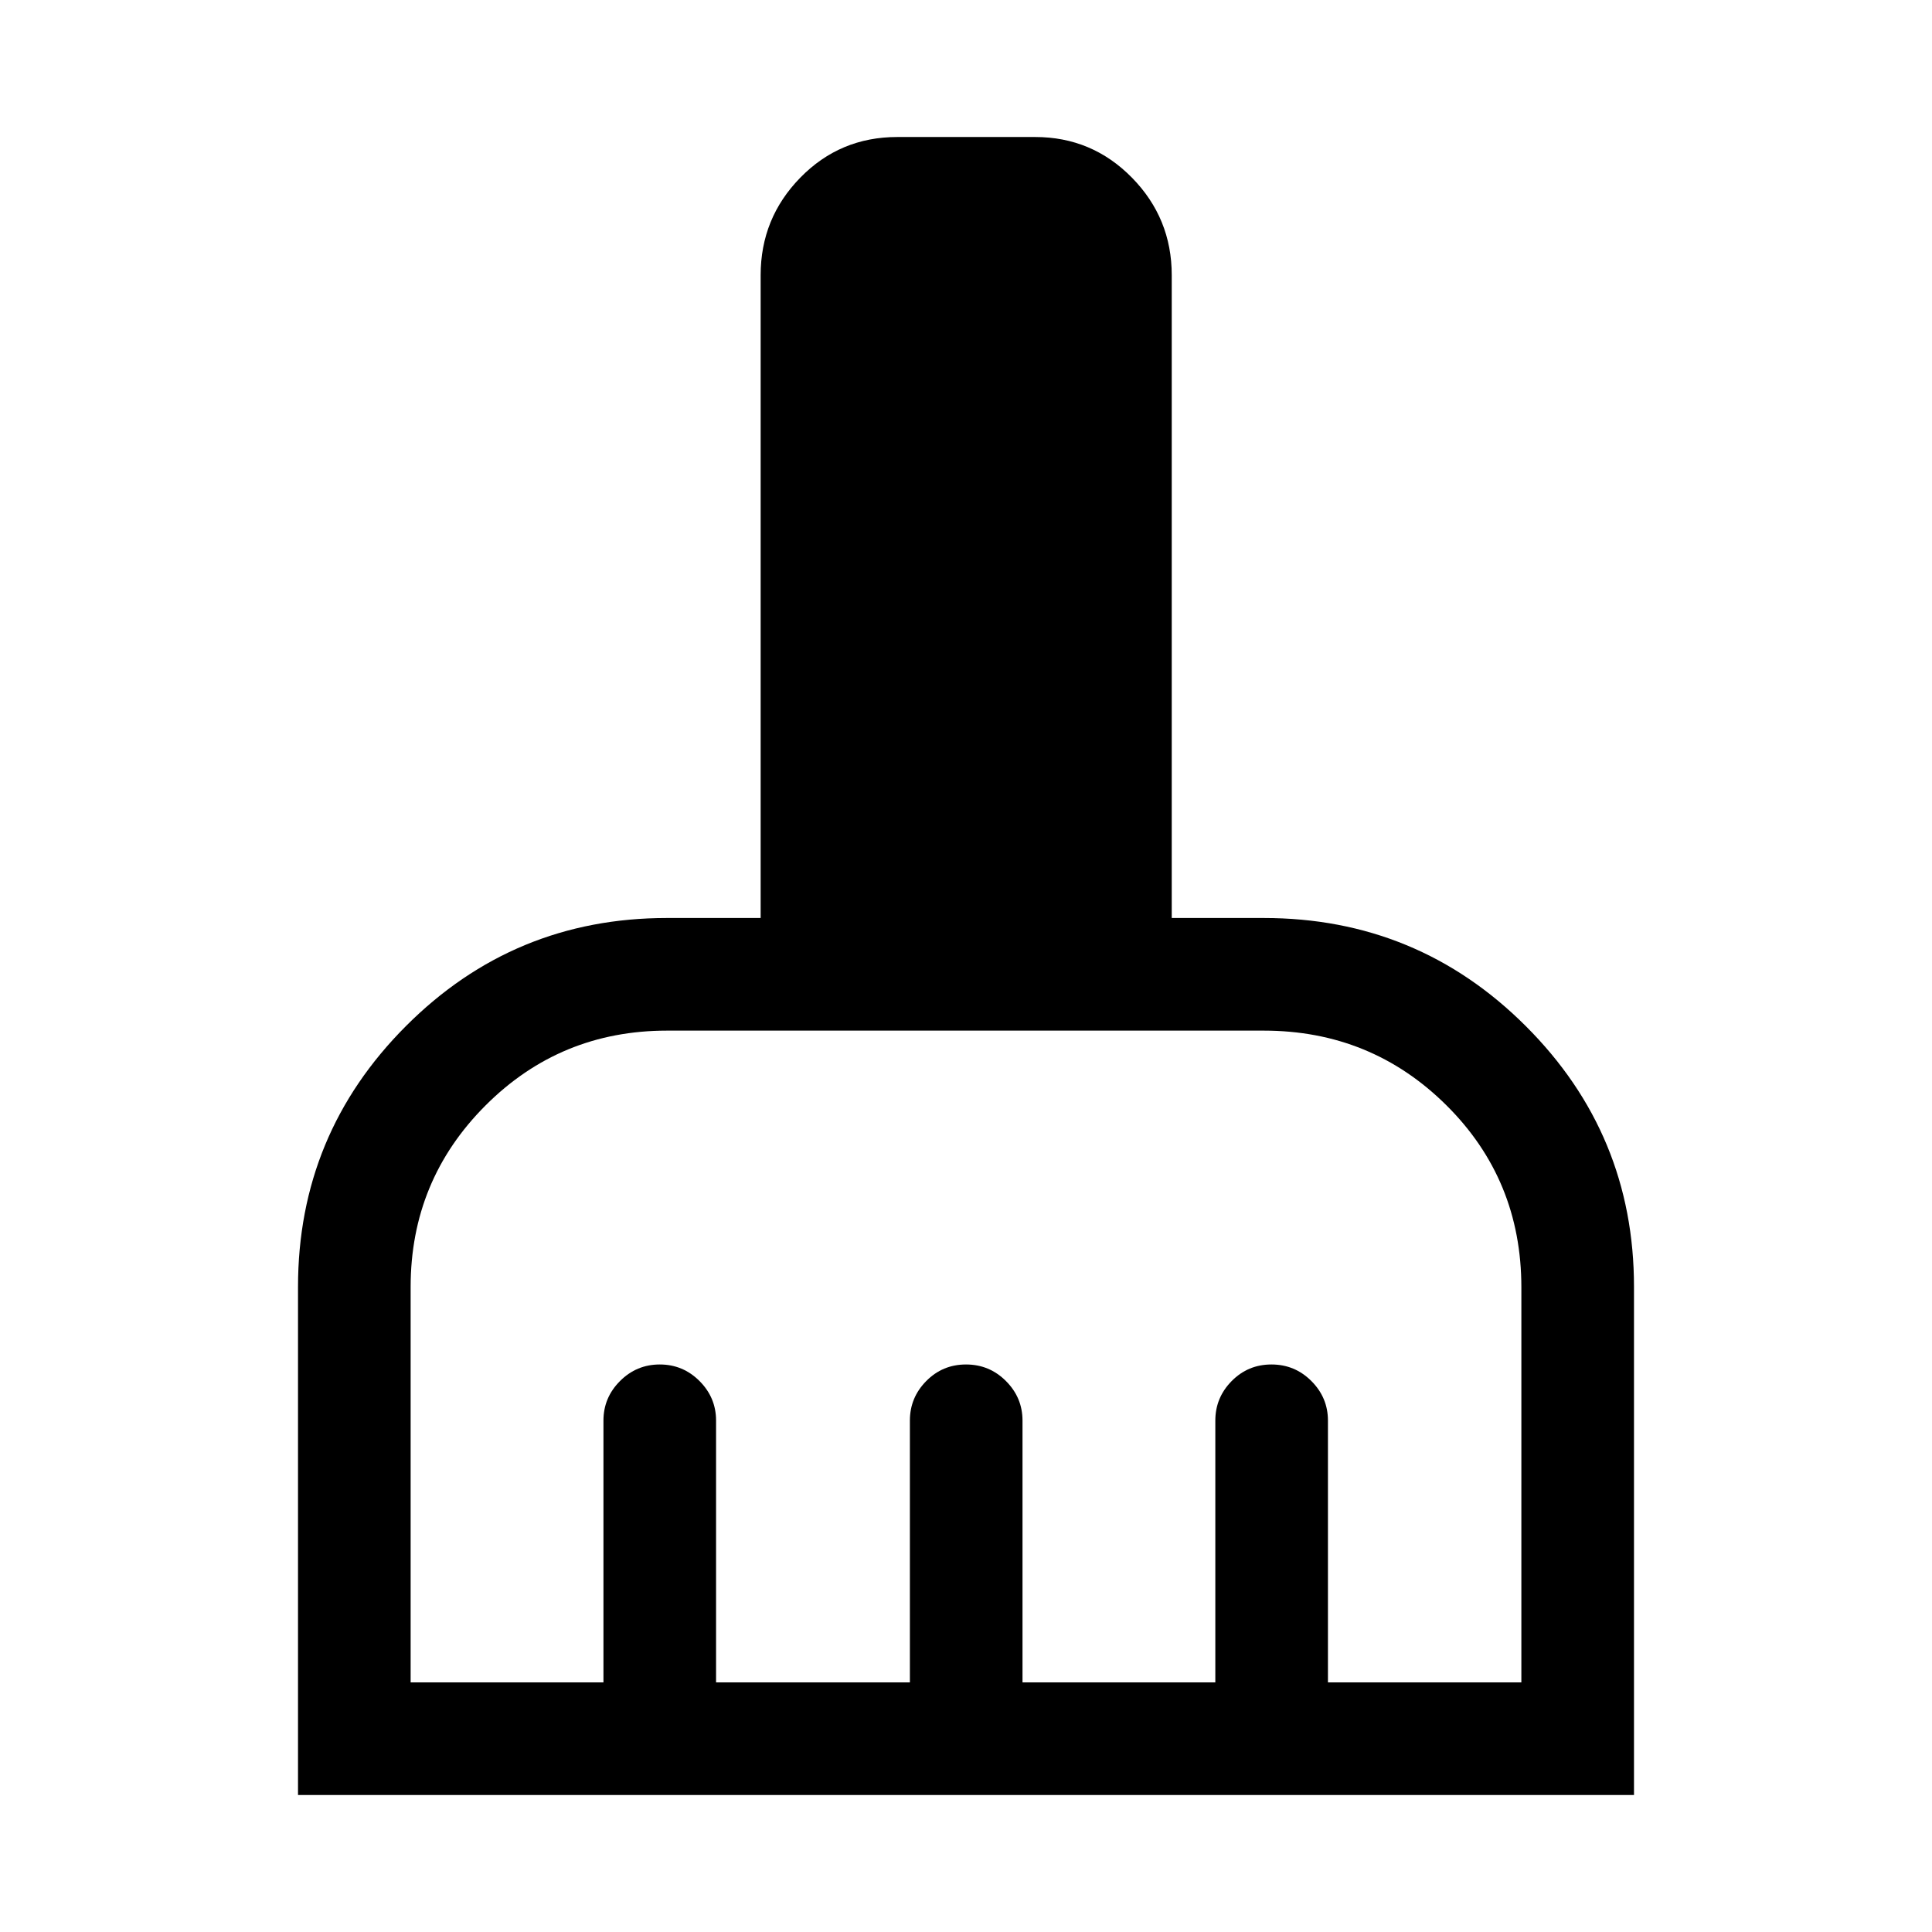 <svg xmlns="http://www.w3.org/2000/svg" height="24" viewBox="0 -960 960 960" width="24"><path d="M148.08-68.08v-252.49q0-75.87 53.62-129.57 53.61-53.71 129.69-53.71h46.57v-319.42q0-28.32 19.73-48.48 19.72-20.17 48.16-20.17h68.5q28.25 0 48.07 20.17 19.81 20.16 19.81 48.48v319.42h45.69q76.46 0 130.23 53.71 53.77 53.7 53.77 129.57v252.49H148.08Zm55.96-55.96h95.81v-130.08q0-11.41 8.22-19.64 8.23-8.24 19.77-8.24t19.76 8.24q8.21 8.23 8.21 19.64v130.08h96.31v-130.08q0-11.41 8.12-19.64 8.13-8.24 19.77-8.24 11.64 0 19.85 8.24 8.22 8.23 8.22 19.64v130.08h95.81v-130.08q0-11.41 8.12-19.64 8.13-8.24 19.77-8.24 11.64 0 19.85 8.24 8.22 8.23 8.22 19.64v130.08h96.11V-320.3q0-53.58-37.34-90.58-37.35-37.01-90.7-37.01H331.47q-53.09 0-90.26 37.23-37.17 37.22-37.17 90.16v196.46Z"/></svg>